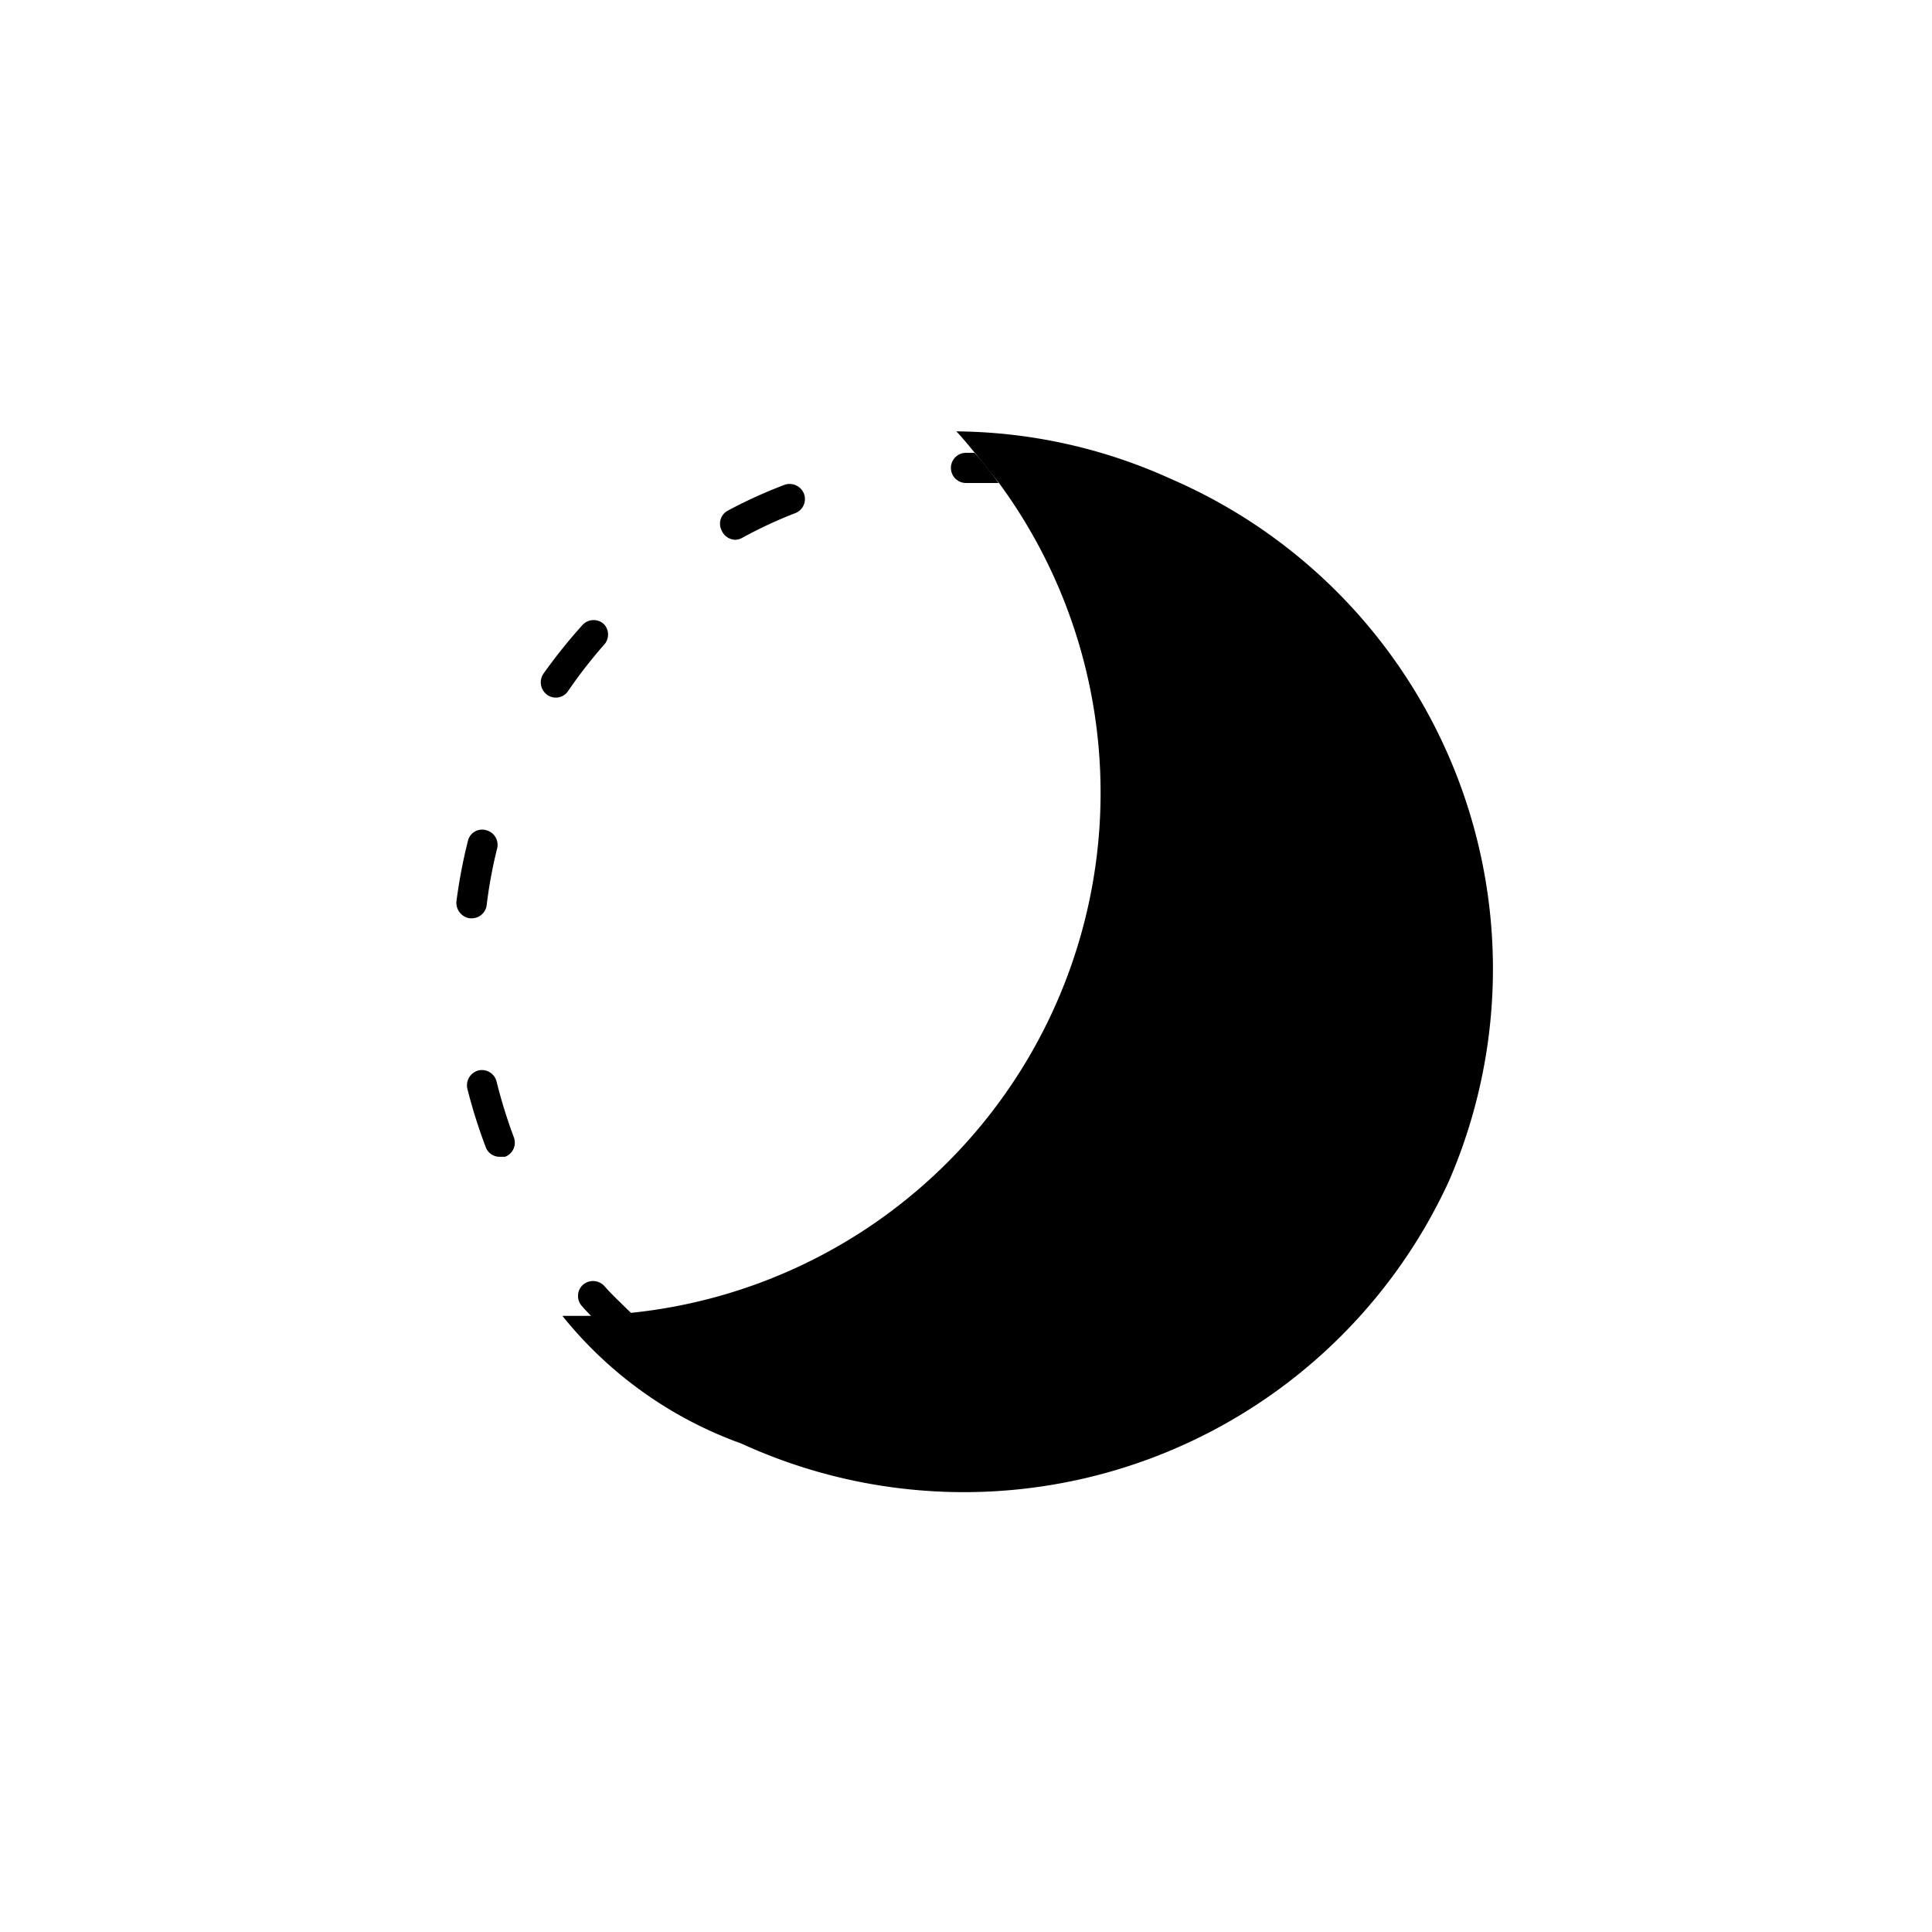 <svg xmlns="http://www.w3.org/2000/svg" viewBox="0 0 64 64"><path d="M19.29,20.71A18,18,0,0,0,18,22.32a.51.51,0,0,0,.13.7.49.49,0,0,0,.69-.13A16,16,0,0,1,20,21.37a.5.5,0,0,0,0-.7A.5.5,0,0,0,19.29,20.71Z"/><path d="M24.35,17.88a.46.46,0,0,0,.23-.06A14.56,14.56,0,0,1,26.34,17a.5.5,0,0,0,.29-.65.51.51,0,0,0-.64-.29,15.75,15.75,0,0,0-1.87.85.49.49,0,0,0-.21.67A.5.5,0,0,0,24.35,17.88Z"/><path d="M16.09,38a.49.49,0,0,0,.47.32l.17,0a.5.5,0,0,0,.29-.65,17,17,0,0,1-.57-1.84.5.5,0,0,0-.6-.37.51.51,0,0,0-.37.6A17.87,17.87,0,0,0,16.09,38Z"/><path d="M16.12,30a15.13,15.13,0,0,1,.35-1.9.5.5,0,0,0-.37-.6.48.48,0,0,0-.6.36,17.12,17.12,0,0,0-.38,2,.52.52,0,0,0,.44.56h.06A.5.5,0,0,0,16.12,30Z"/><path d="M20,42.58a.51.51,0,0,0-.71,0,.5.5,0,0,0,0,.7c.1.12.22.23.32.35.45,0,.89-.05,1.33-.1C20.6,43.19,20.28,42.9,20,42.58Z"/><path d="M32,15a.5.5,0,0,0,0,1c.36,0,.72,0,1.08,0-.25-.35-.52-.7-.8-1Z"/><path d="M19.57,43.59l-.94,0a13.42,13.42,0,0,0,5.93,4.23A17.68,17.68,0,0,0,48,39.12,17.68,17.68,0,0,0,38.8,15.87a17.48,17.48,0,0,0-7.12-1.58c.22.23.42.48.62.72s.55.68.8,1A17.32,17.32,0,0,1,20.9,43.49C20.46,43.54,20,43.57,19.57,43.59Z"/></svg>